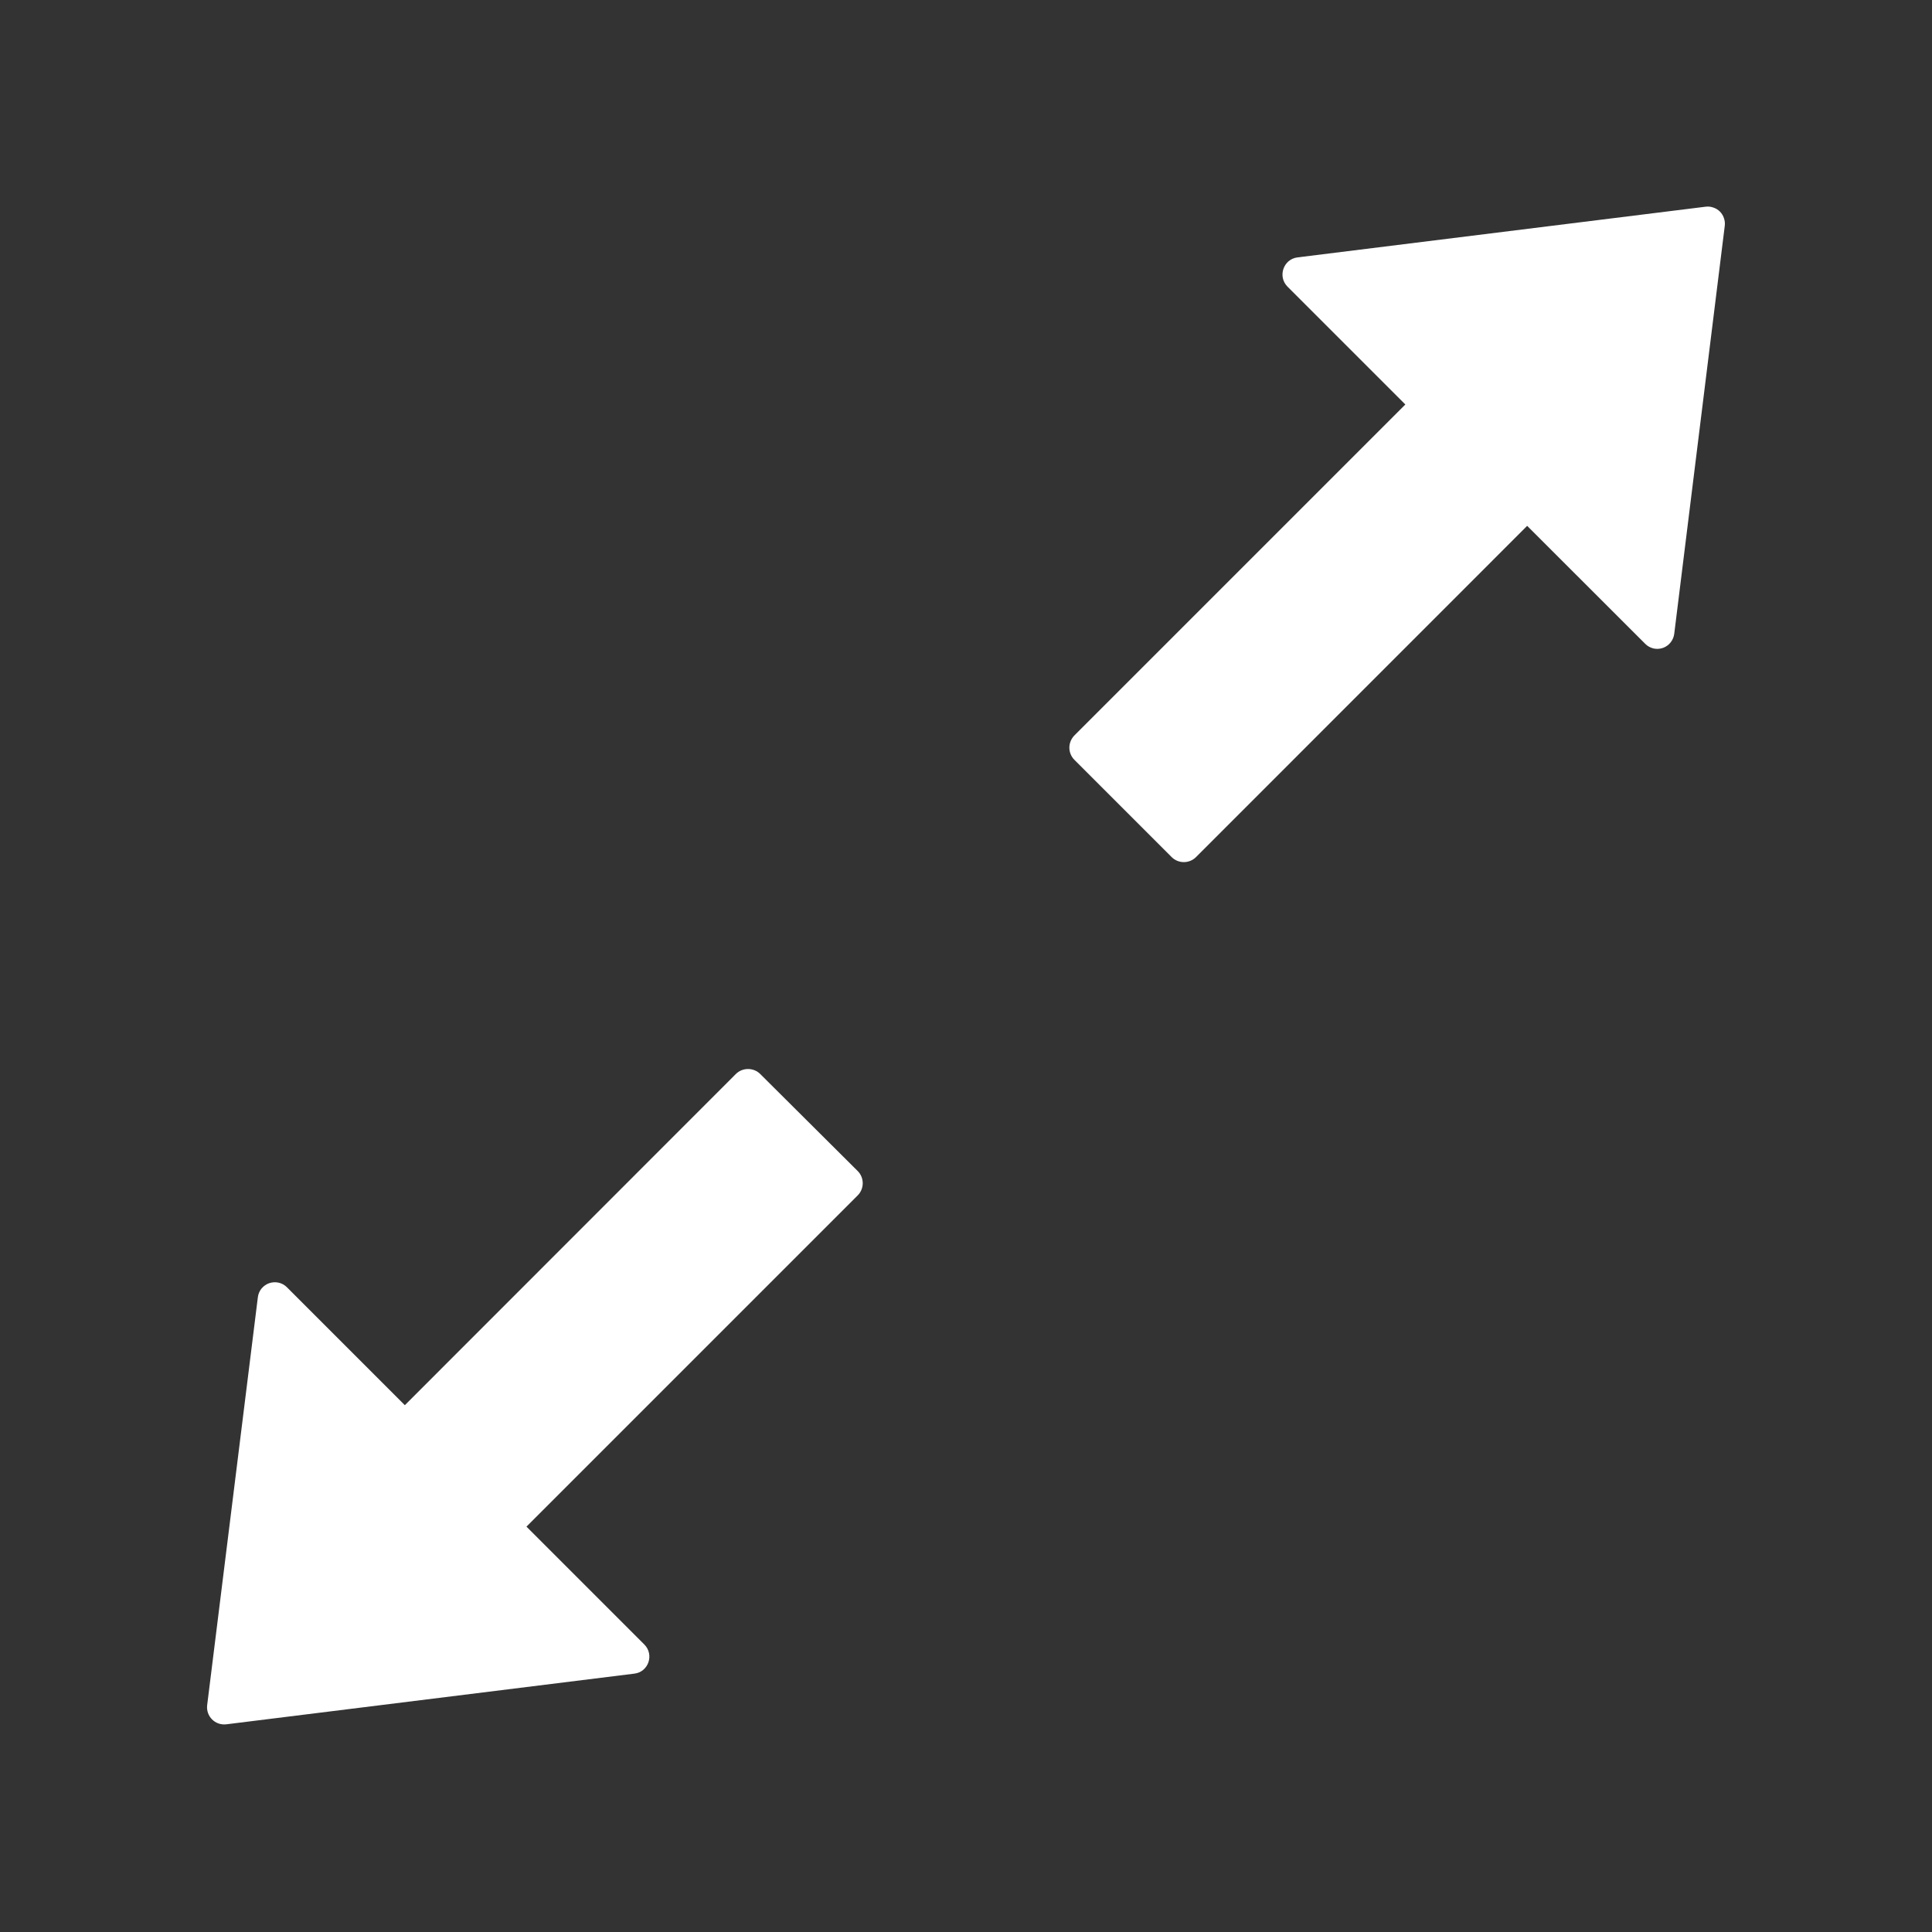<svg width="22" height="22" viewBox="0 0 22 22" fill="none" xmlns="http://www.w3.org/2000/svg">
<rect x="0" y="0" width="22" height="22" fill="#333333" stroke="none"/>
<path d="M19.421 2.354L14.775 2.931C14.614 2.951 14.547 3.148 14.66 3.263L16.003 4.606L12.234 8.375C12.198 8.412 12.177 8.462 12.177 8.514C12.177 8.566 12.198 8.616 12.234 8.652L13.342 9.76C13.418 9.836 13.543 9.836 13.619 9.76L17.39 5.988L18.734 7.331C18.759 7.357 18.792 7.375 18.828 7.384C18.864 7.392 18.901 7.39 18.936 7.378C18.97 7.366 19.001 7.344 19.023 7.316C19.046 7.287 19.061 7.252 19.065 7.216L19.64 2.573C19.644 2.543 19.641 2.513 19.631 2.485C19.622 2.456 19.606 2.431 19.585 2.409C19.563 2.388 19.538 2.372 19.509 2.363C19.481 2.353 19.451 2.35 19.421 2.354ZM8.657 12.23C8.62 12.193 8.57 12.173 8.518 12.173C8.466 12.173 8.416 12.193 8.379 12.23L4.61 16.001L3.267 14.658C3.241 14.632 3.209 14.614 3.173 14.606C3.137 14.598 3.1 14.6 3.065 14.612C3.031 14.624 3 14.646 2.977 14.674C2.954 14.703 2.94 14.737 2.936 14.774L2.359 19.417C2.344 19.544 2.45 19.65 2.577 19.635L7.223 19.058C7.385 19.039 7.451 18.842 7.338 18.727L5.995 17.384L9.767 13.612C9.843 13.536 9.843 13.411 9.767 13.335L8.657 12.23Z" fill="white"/>
</svg>
